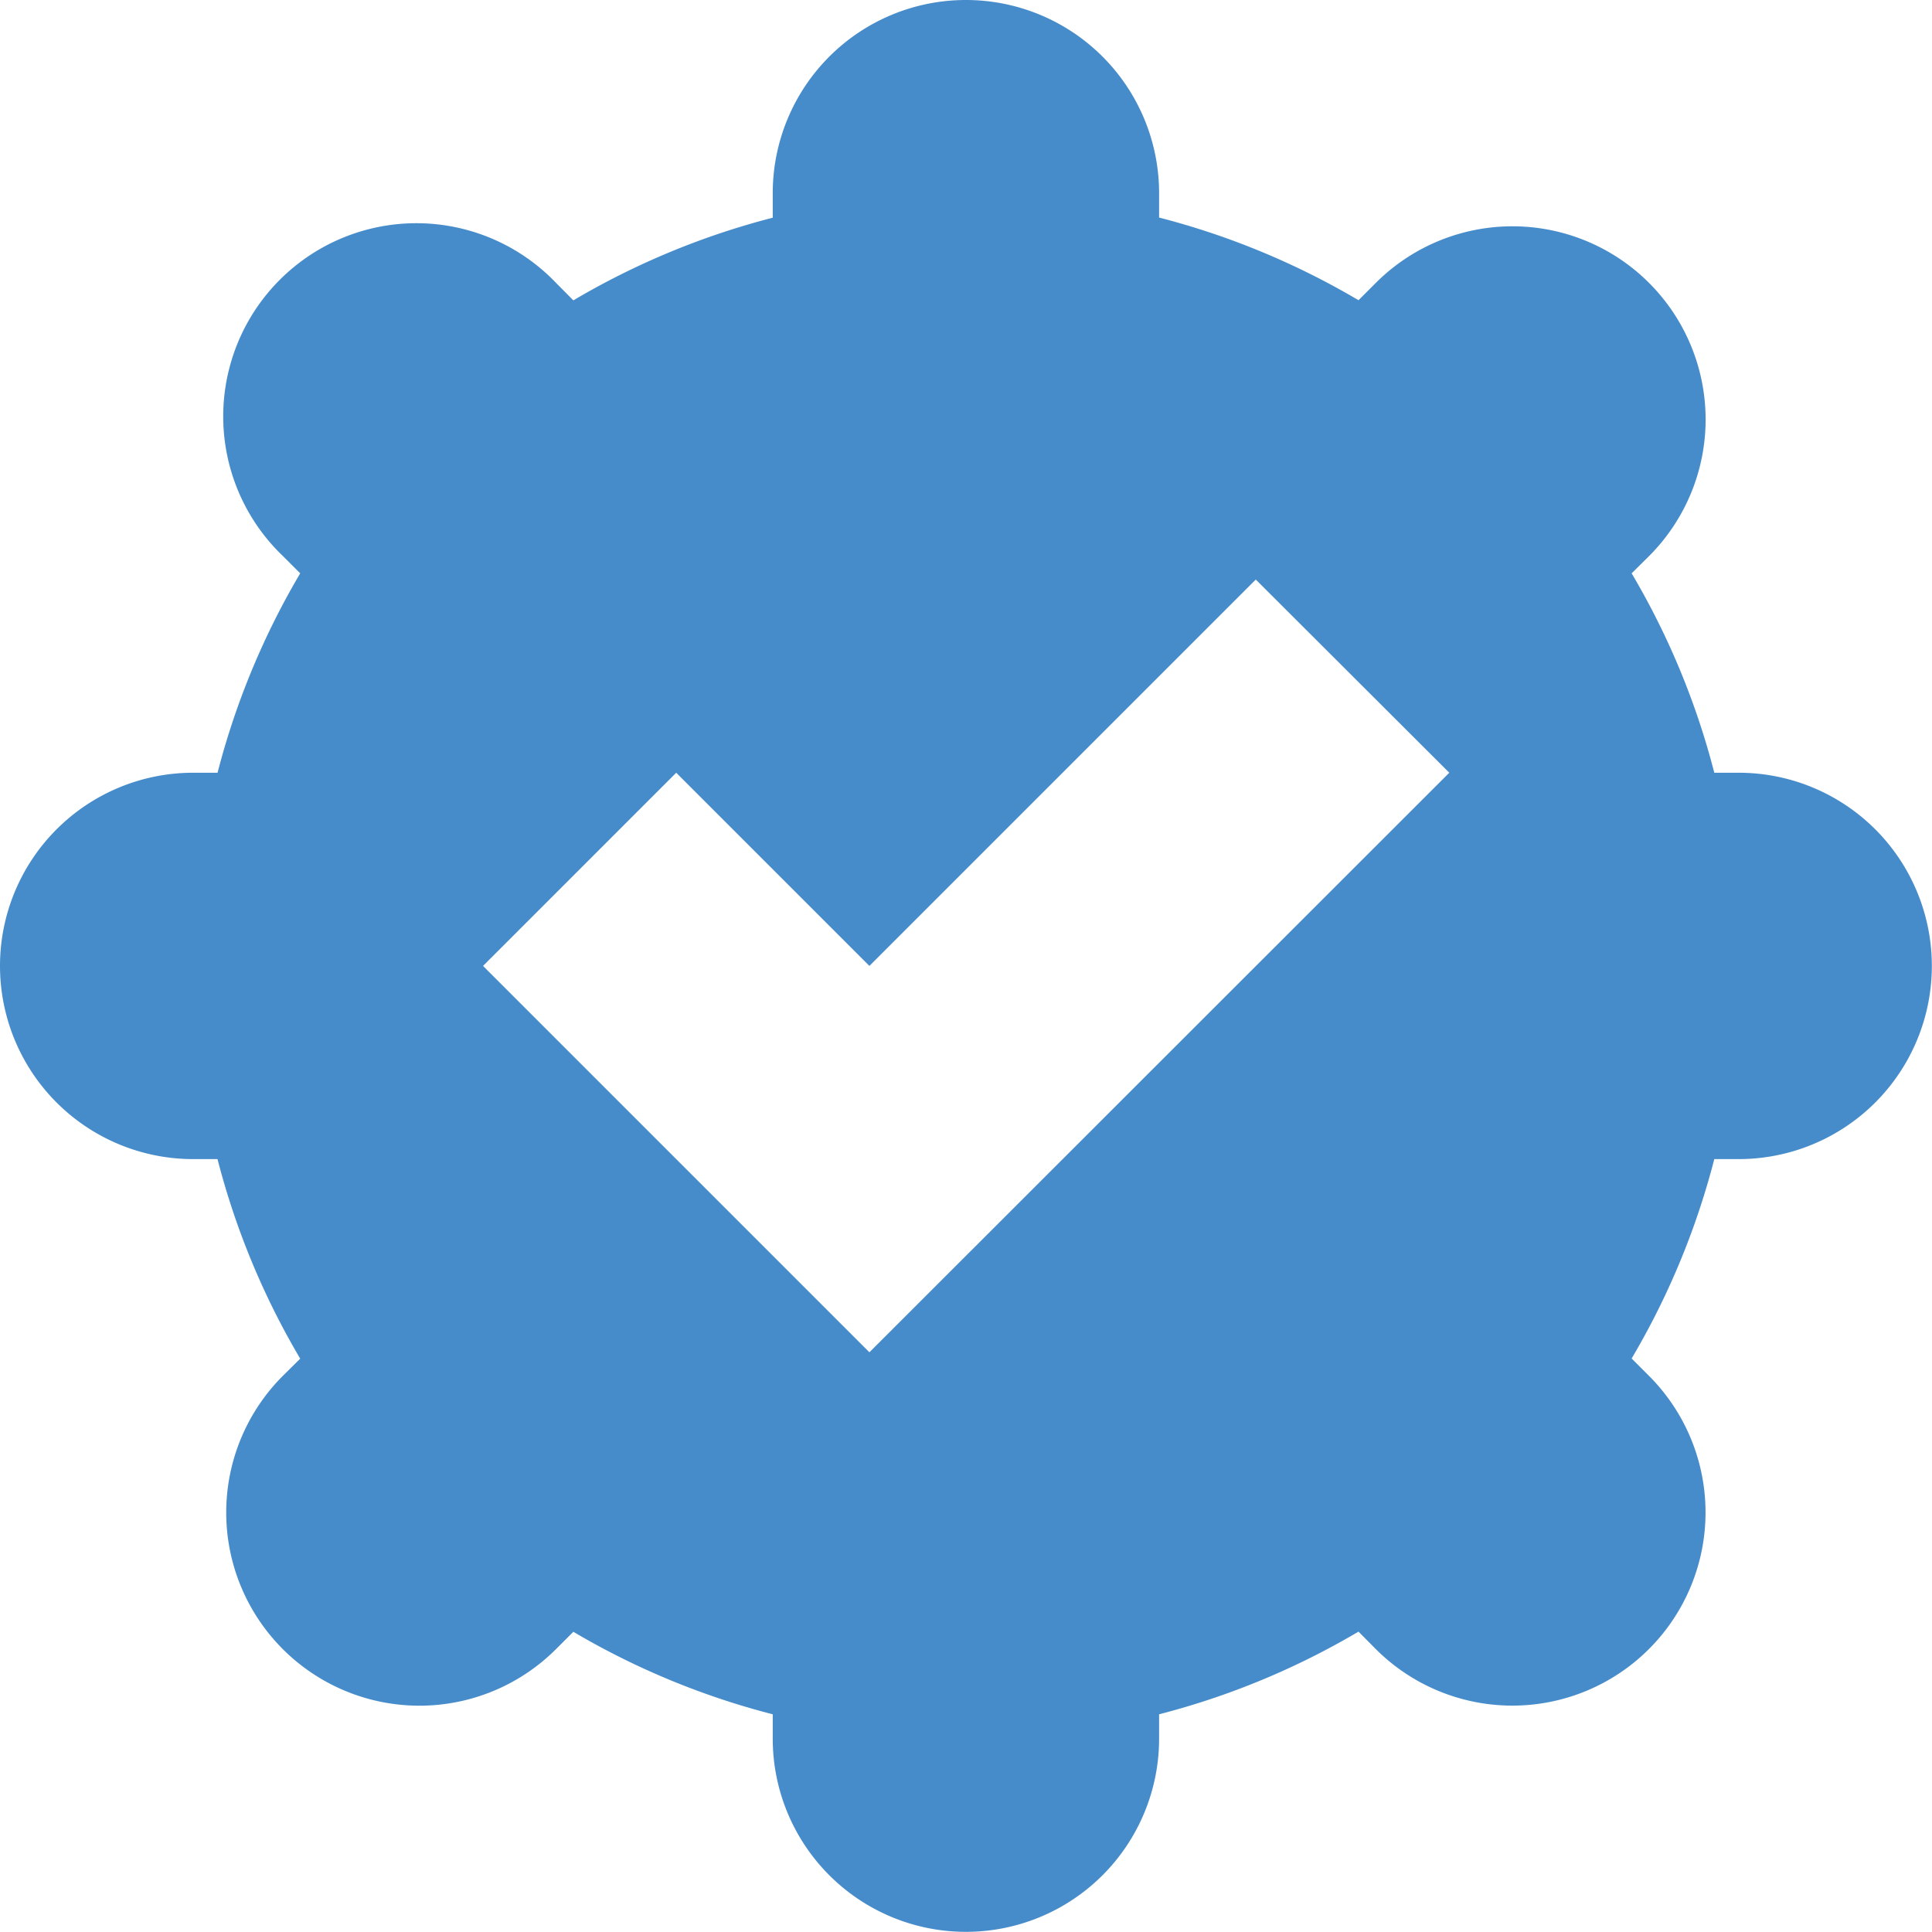 <svg id="check-verified" xmlns="http://www.w3.org/2000/svg" width="12.131" height="12.131" viewBox="0 0 12.131 12.131">
  <path id="Path_19" data-name="Path 19" d="M5.366,11.278H5.213a1.213,1.213,0,0,1,0-2.426h.153A4.833,4.833,0,0,1,5.885,7.6l-.109-.109A1.213,1.213,0,1,1,7.492,5.777l.108.109a4.823,4.823,0,0,1,1.252-.519V5.213a1.213,1.213,0,0,1,2.426,0v.153a4.833,4.833,0,0,1,1.252.519l.109-.109a1.213,1.213,0,1,1,1.715,1.716l-.109.108a4.812,4.812,0,0,1,.519,1.252h.153a1.213,1.213,0,0,1,0,2.426h-.153a4.823,4.823,0,0,1-.519,1.252l.109.109a1.213,1.213,0,1,1-1.716,1.715l-.108-.109a4.823,4.823,0,0,1-1.252.519v.153a1.213,1.213,0,0,1-2.426,0v-.153A4.823,4.823,0,0,1,7.6,14.246l-.109.109a1.213,1.213,0,1,1-1.715-1.716l.109-.108a4.823,4.823,0,0,1-.519-1.252Zm2.88-2.426L7.033,10.065l2.426,2.426L13.1,8.852,11.885,7.639,9.459,10.065Z" transform="translate(-4 -4)" fill="#478cca" fill-rule="evenodd"/>
</svg>
